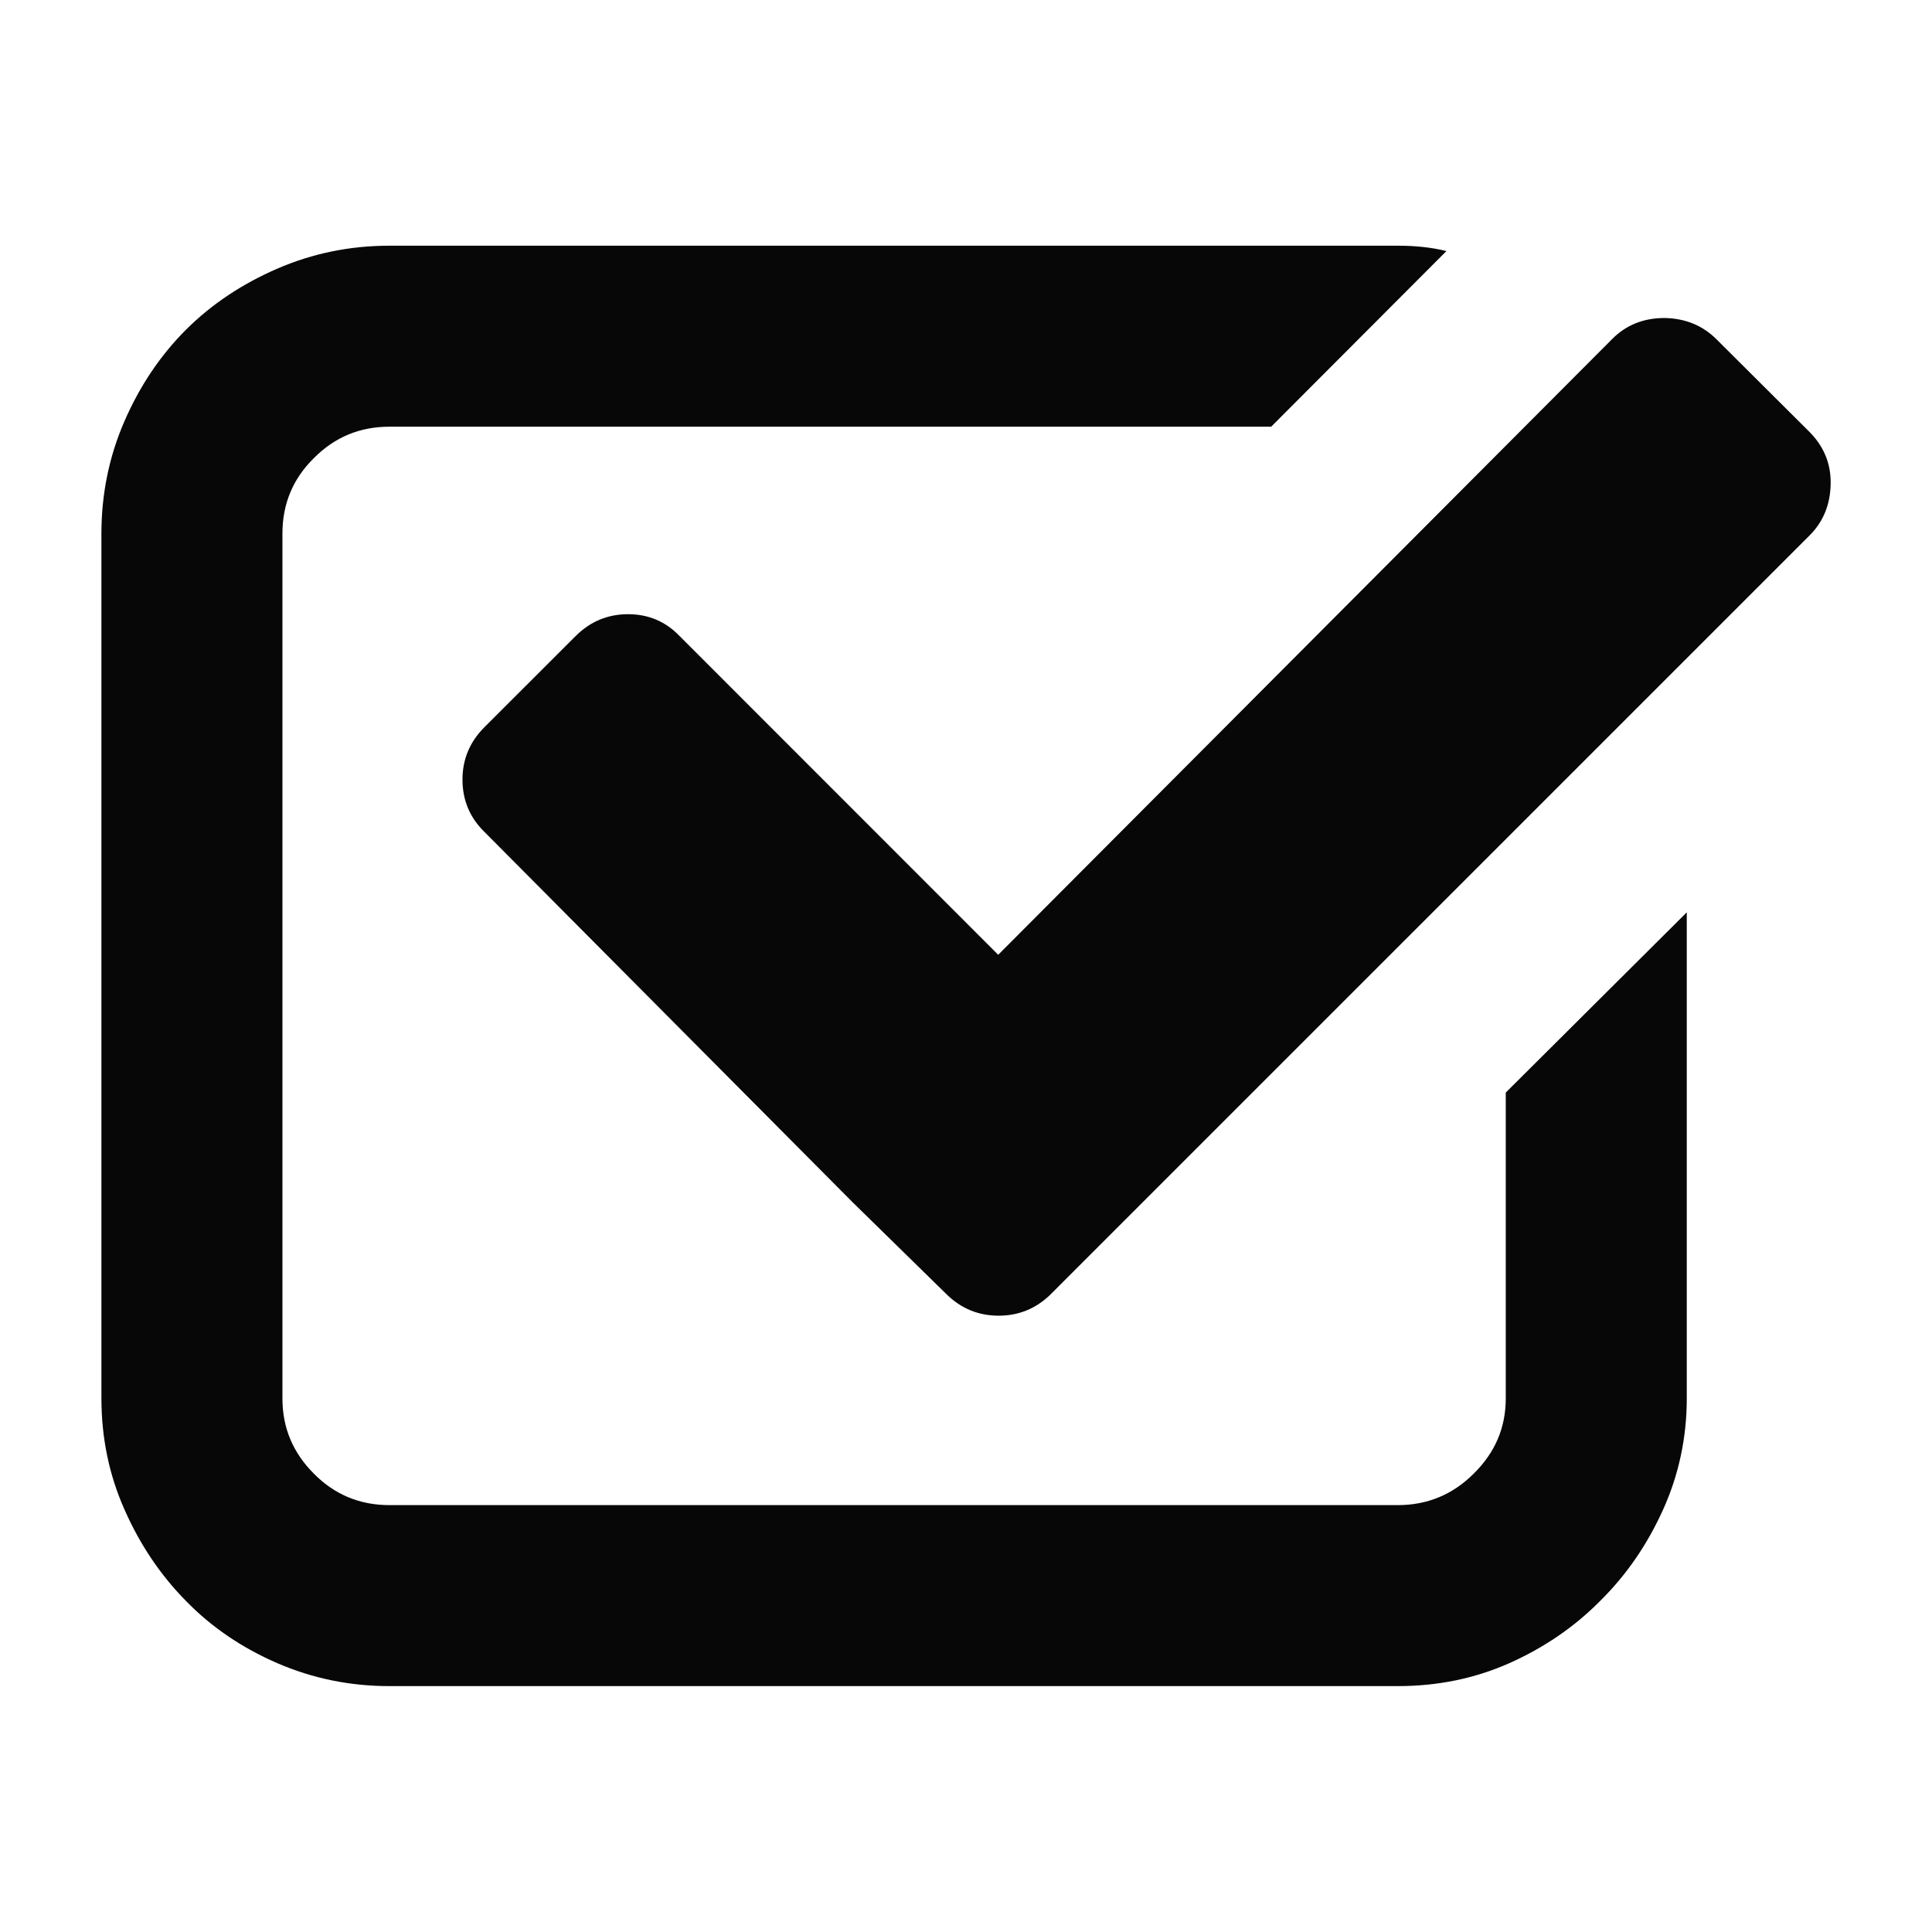 <?xml version="1.0" encoding="utf-8"?>
<!-- Generator: Adobe Illustrator 16.0.0, SVG Export Plug-In . SVG Version: 6.00 Build 0)  -->
<!DOCTYPE svg PUBLIC "-//W3C//DTD SVG 1.1//EN" "http://www.w3.org/Graphics/SVG/1.1/DTD/svg11.dtd">
<svg version="1.1" id="Layer_1" xmlns="http://www.w3.org/2000/svg" xmlns:xlink="http://www.w3.org/1999/xlink" x="0px" y="0px"
	 width="200px" height="200px" viewBox="0 0 200 200" enable-background="new 0 0 200 200" xml:space="preserve">
<path d="M271.826,167.976c-2.081-1.85-5.564-2.773-10.45-2.773h-12.28V45.959h12.182c4.886,0,8.369-0.941,10.449-2.823
	c2.079-1.881,3.12-4.308,3.12-7.28c0-3.035-1.041-5.496-3.12-7.377c-2.08-1.882-5.563-2.823-10.449-2.823H228.79v159.85h32.586
	c4.886,0,8.369-0.941,10.45-2.823c2.079-1.881,3.119-4.343,3.119-7.378C274.945,172.267,273.905,169.823,271.826,167.976z"/>
<path d="M338.631,25.656c-4.887,0-8.369,0.941-10.448,2.823c-2.081,1.881-3.12,4.342-3.12,7.377c0,2.972,1.039,5.398,3.12,7.28
	c2.079,1.882,5.562,2.823,10.448,2.823h12.282v119.243h-12.184c-4.887,0-8.369,0.941-10.448,2.823
	c-2.08,1.881-3.12,4.309-3.12,7.279c0,3.035,1.04,5.497,3.12,7.378c2.079,1.882,5.562,2.823,10.448,2.823h32.487V25.656H338.631z"/>
<path d="M912.38,62.22V36.643c0-8.438,1.056-17.402,12.659-17.402c11.601,0,12.657,8.964,12.657,17.402V62.22h7.911
	c9.229,0,17.402,1.846,17.402,12.657c0,10.81-8.174,12.655-17.402,12.655h-7.911v29.269h7.911c9.229,0,17.402,1.846,17.402,12.656
	c0,10.812-8.174,12.657-17.402,12.657h-7.911v25.576c0,8.439-1.057,17.404-12.657,17.404c-11.604,0-12.659-8.965-12.659-17.404
	v-25.576h-24.788v25.576c0,8.439-1.055,17.404-12.657,17.404c-11.604,0-12.657-8.965-12.657-17.404v-25.576h-7.912
	c-9.228,0-17.404-1.846-17.404-12.657c0-10.811,8.177-12.656,17.404-12.656h7.912V87.532h-7.912
	c-9.228,0-17.404-1.846-17.404-12.655c0-10.812,8.177-12.657,17.404-12.657h7.912V36.643c0-8.438,1.054-17.402,12.657-17.402
	c11.603,0,12.657,8.964,12.657,17.402V62.22H912.38z"/>
<rect x="887.592" y="87.532" width="24.788" height="29.269"/>
<path d="M643.336,68.72c0,3.692-1.418,7.099-8.661,7.099h-8.519c-7.241,0-8.661-3.407-8.661-7.099c0-1.42,1.136-5.253,1.705-7.525
	l8.233-33.222c1.279-4.97,2.271-8.377,8.095-8.377c6.39,0,7.808,3.834,7.808,9.513V68.72z"/>
<path d="M680.256,68.72c0,3.692-1.421,7.099-8.662,7.099h-8.519c-7.243,0-8.661-3.407-8.661-7.099c0-1.42,1.136-5.253,1.702-7.525
	l8.236-33.222c1.276-4.97,2.271-8.377,8.093-8.377c6.39,0,7.811,3.834,7.811,9.513V68.72z"/>
<path d="M719.73,26.695c0-3.692,1.421-7.099,8.662-7.099h8.521c7.241,0,8.659,3.407,8.659,7.099c0,1.42-1.136,5.253-1.702,7.525
	l-8.236,33.223c-1.277,4.969-2.272,8.376-8.093,8.376c-6.39,0-7.811-3.833-7.811-9.512V26.695z"/>
<path d="M756.649,26.695c0-3.692,1.418-7.099,8.659-7.099h8.521c7.24,0,8.661,3.407,8.661,7.099c0,1.42-1.136,5.253-1.705,7.525
	l-8.233,33.223c-1.279,4.969-2.271,8.376-8.096,8.376c-6.39,0-7.808-3.833-7.808-9.512V26.695z"/>
<path d="M441.865,96.312c2.376,2.708,3.994,5.334,4.854,7.875c0.856,2.542,1.287,6.652,1.287,12.329v32.288
	c0,2.705,0.51,4.637,1.535,5.794c1.022,1.153,2.922,1.847,5.695,2.08c2.774,0.23,5.052,1.302,6.834,3.22
	c1.784,1.914,2.675,4.257,2.675,7.031c0,2.905-1.008,5.347-3.021,7.328c-2.016,1.98-4.573,2.97-7.678,2.97
	c-4.424,0-8.684-1.173-12.776-3.514c-4.095-2.345-7.661-6.159-10.697-11.44c-1.917-3.434-2.872-7.427-2.872-11.983v-35.754
	c0-2.838-0.463-4.786-1.388-5.843c-0.925-1.056-2.905-1.766-5.942-2.13c-3.038-0.362-5.365-1.436-6.983-3.219
	c-1.619-1.782-2.426-4.126-2.426-7.032c0-2.971,0.807-5.348,2.426-7.13c1.618-1.783,3.962-2.855,7.032-3.219
	c3.071-0.362,4.937-0.974,5.598-1.832c1.122-1.32,1.684-3.368,1.684-6.141V44.118c0-7.263,2.641-13.552,7.924-18.867
	c5.282-5.313,11.391-7.973,18.324-7.973c3.169,0,5.76,0.99,7.775,2.972c2.013,1.98,3.021,4.424,3.021,7.329
	c0,2.707-0.891,5.018-2.675,6.933c-1.782,1.915-4.095,3.005-6.934,3.268c-2.84,0.266-4.622,0.859-5.348,1.782
	c-1.188,1.388-1.783,3.435-1.783,6.141V77.99c0,4.555-0.445,8.071-1.337,10.547C445.777,91.014,444.176,93.605,441.865,96.312z"/>
<path d="M554.881,96.312c-2.313-2.706-3.913-5.33-4.805-7.873c-0.892-2.54-1.337-6.024-1.337-10.448V45.702
	c0-2.706-0.513-4.637-1.535-5.793c-1.024-1.154-2.922-1.864-5.695-2.13c-2.773-0.263-5.052-1.353-6.834-3.268
	c-1.783-1.915-2.676-4.226-2.676-6.933c0-2.905,1.007-5.349,3.021-7.329c2.015-1.981,4.572-2.972,7.677-2.972
	c4.423,0,8.682,1.173,12.777,3.516c4.094,2.345,7.66,6.158,10.697,11.439c1.914,3.434,2.873,7.396,2.873,11.885V77.99
	c0,2.84,0.461,4.803,1.387,5.893c0.924,1.09,2.904,1.8,5.943,2.129c3.035,0.331,5.363,1.387,6.984,3.17
	c1.615,1.782,2.424,4.159,2.424,7.13c0,2.906-0.809,5.25-2.424,7.032c-1.621,1.783-3.963,2.856-7.035,3.219
	c-3.07,0.364-4.938,0.976-5.596,1.832c-1.123,1.322-1.684,3.368-1.684,6.141v35.754c0,7.328-2.643,13.652-7.924,18.967
	c-5.283,5.313-11.392,7.971-18.324,7.971c-3.17,0-5.762-0.989-7.776-2.97c-2.015-1.981-3.021-4.423-3.021-7.328
	c0-2.708,0.893-5.019,2.676-6.935c1.782-1.916,4.093-3.004,6.933-3.268c2.838-0.265,4.622-0.859,5.349-1.782
	c1.188-1.388,1.783-3.436,1.783-6.141v-32.288c0-5.677,0.412-9.77,1.237-12.281C550.803,101.727,552.438,99.086,554.881,96.312z"/>
<path opacity="0.97" d="M155.875,113.103l18.739-18.658v50.311c0,4.079-0.831,7.923-2.437,11.487
	c-1.624,3.605-3.783,6.775-6.517,9.469c-2.694,2.734-5.863,4.873-9.41,6.457c-3.566,1.584-7.408,2.377-11.55,2.377H40.31
	c-4.08,0-7.951-0.793-11.608-2.377c-3.652-1.584-6.813-3.723-9.467-6.457c-2.655-2.693-4.774-5.863-6.359-9.469
	c-1.584-3.564-2.377-7.408-2.377-11.487v-89.53c0-4.08,0.793-7.963,2.377-11.608c1.585-3.645,3.704-6.813,6.359-9.468
	c2.653-2.653,5.814-4.753,9.467-6.338c3.657-1.584,7.528-2.377,11.608-2.377h104.392c1.744,0,3.429,0.157,5.033,0.555L131.59,44.172
	H40.31c-3.051,0-5.654,1.07-7.813,3.249c-2.179,2.14-3.26,4.753-3.26,7.804v89.53c0,3.05,1.081,5.624,3.26,7.804
	c2.159,2.178,4.763,3.25,7.813,3.25h104.392c3.031,0,5.667-1.072,7.846-3.25c2.22-2.18,3.328-4.754,3.328-7.804V113.103z"/>
<path opacity="0.97" d="M187.332,44.727c1.484,1.506,2.219,3.289,2.177,5.387c-0.039,2.1-0.751,3.883-2.177,5.31l-69.055,69.049
	l-9.507,9.508c-1.495,1.467-3.288,2.219-5.389,2.219c-2.11,0-3.903-0.752-5.396-2.219l-9.707-9.508L50.115,86.086
	c-1.484-1.467-2.238-3.25-2.238-5.389c0-2.101,0.754-3.883,2.238-5.387l9.518-9.508c1.486-1.466,3.279-2.22,5.39-2.22
	c2.098,0,3.861,0.754,5.288,2.22l33.022,33.037l63.517-63.7c1.466-1.505,3.309-2.22,5.466-2.22c2.181,0.041,3.964,0.793,5.389,2.22
	L187.332,44.727L187.332,44.727z"/>
<g>
</g>
<g>
</g>
<g>
</g>
<g>
</g>
<g>
</g>
<g>
</g>
</svg>
